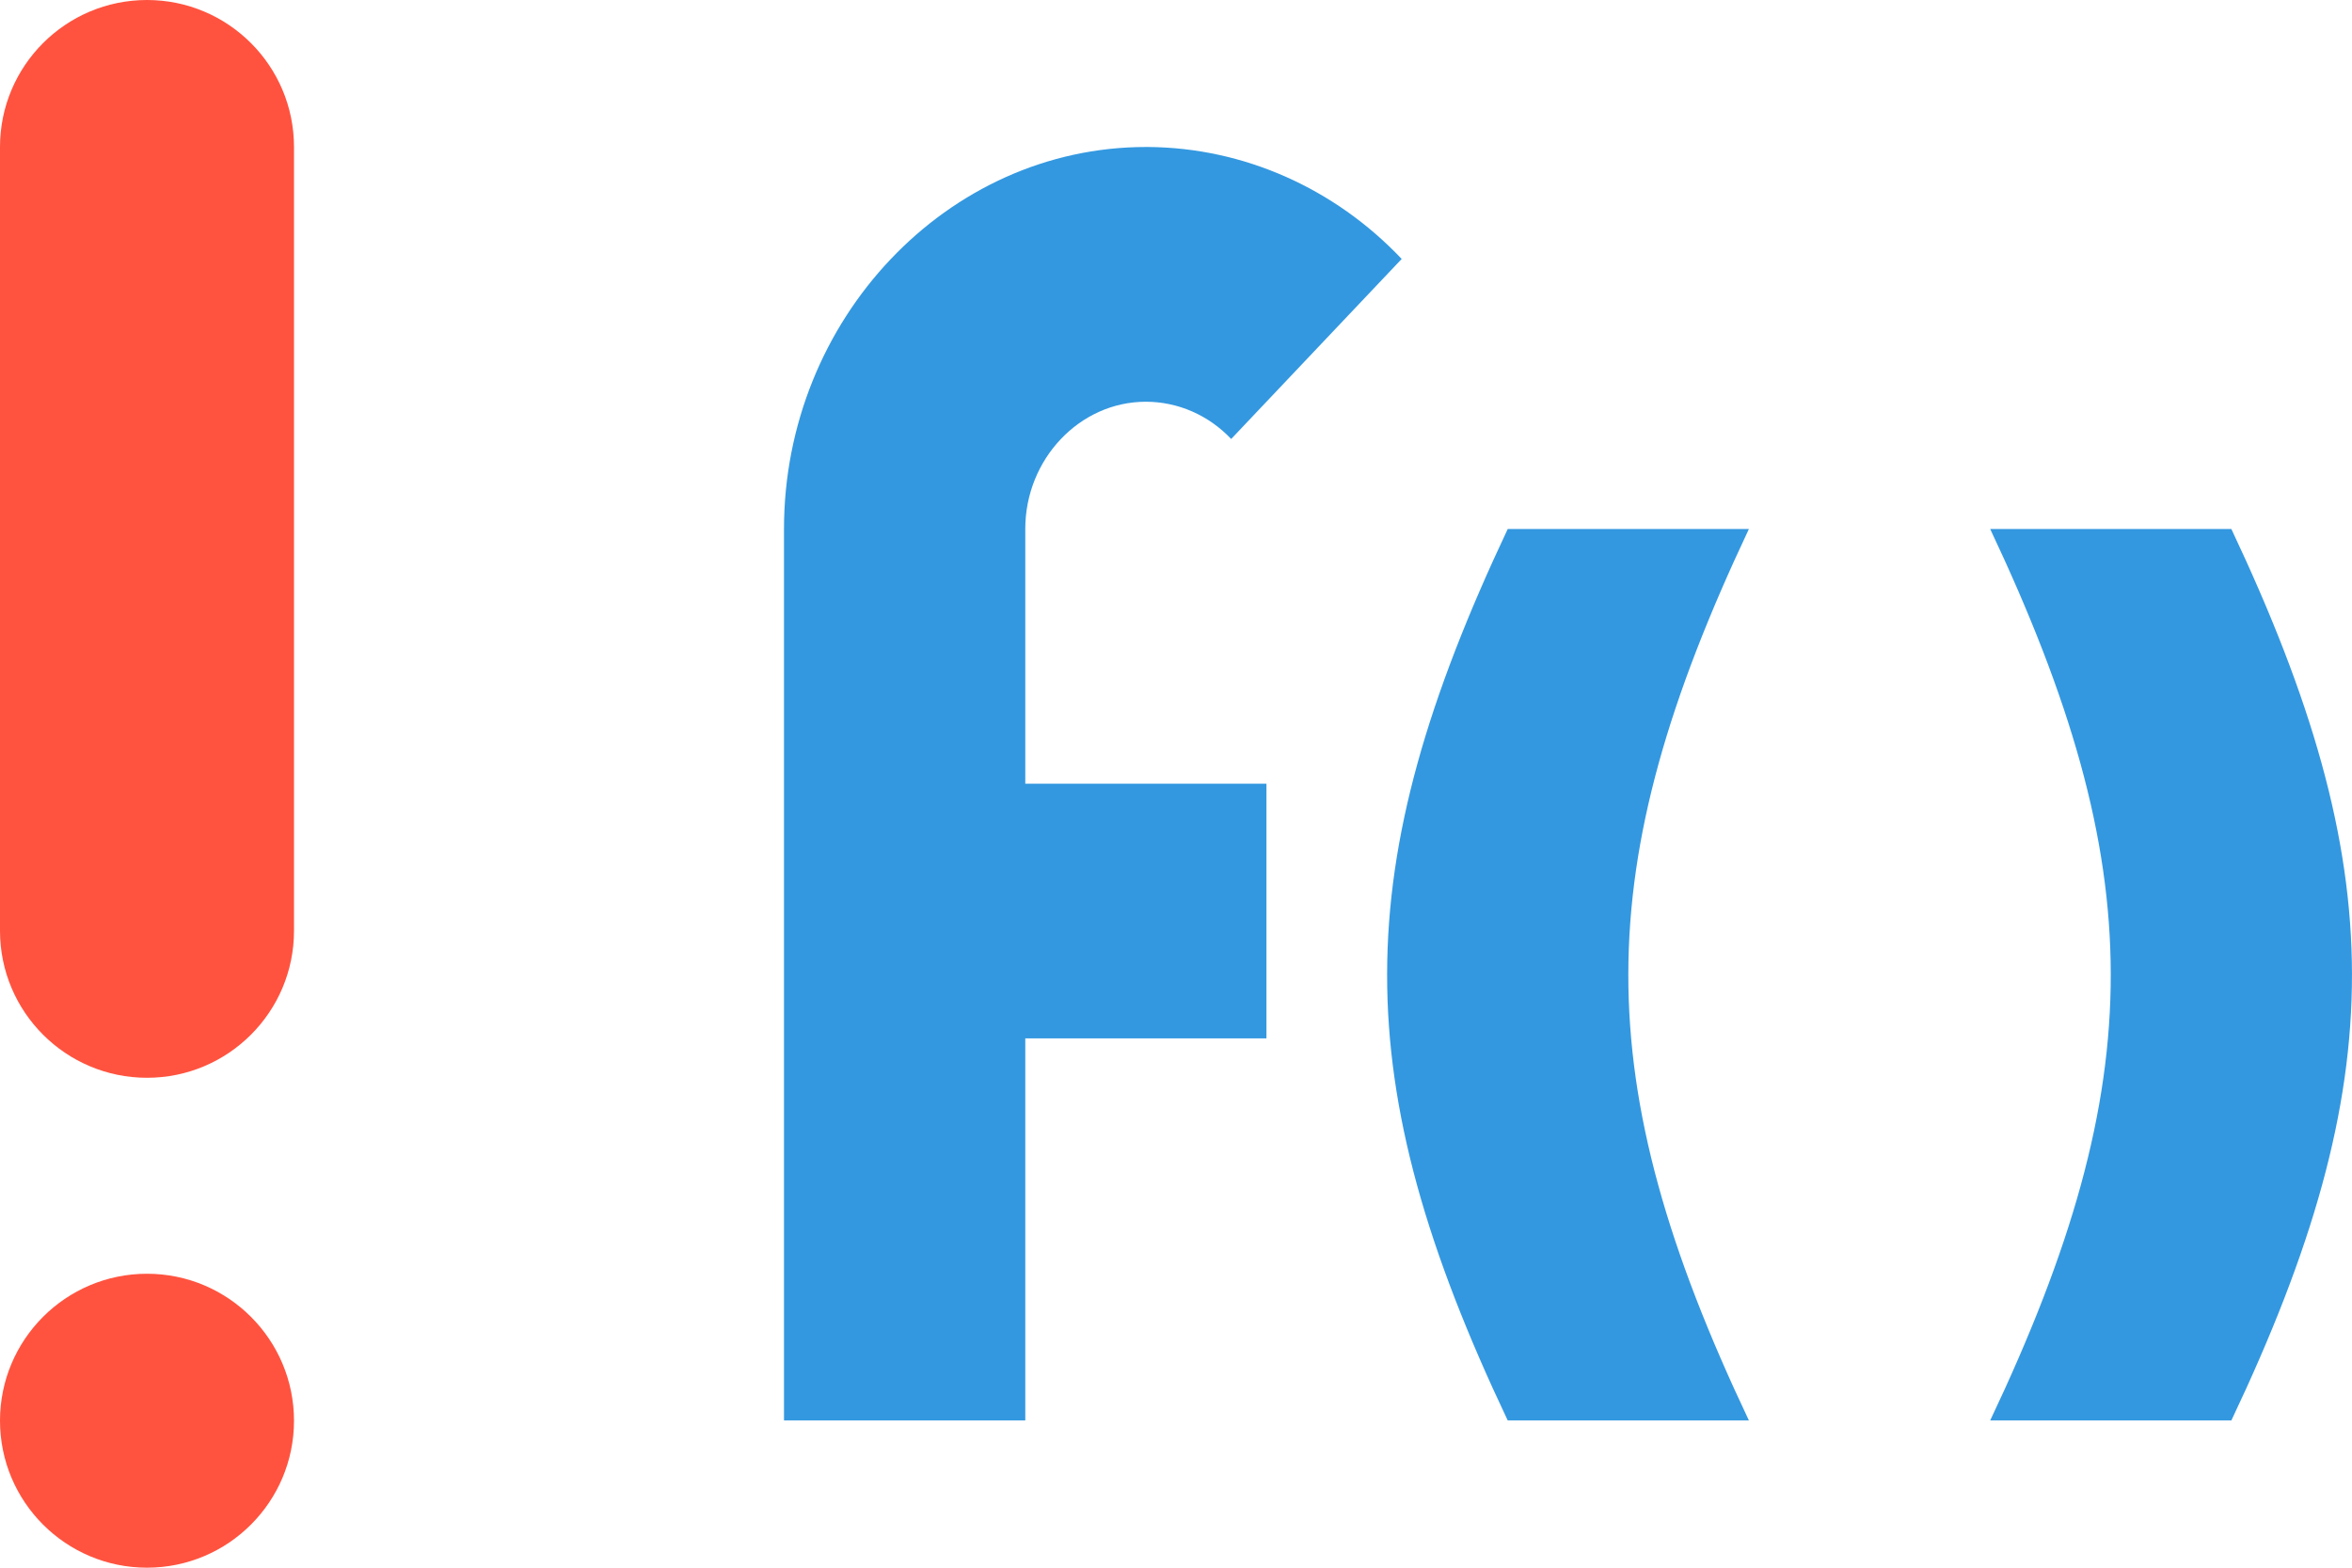 <?xml version="1.0" encoding="UTF-8" standalone="no"?>
<!DOCTYPE svg PUBLIC "-//W3C//DTD SVG 1.1//EN" "http://www.w3.org/Graphics/SVG/1.1/DTD/svg11.dtd">
<svg width="100%" height="100%" viewBox="0 0 24 16" version="1.1" xmlns="http://www.w3.org/2000/svg" xmlns:xlink="http://www.w3.org/1999/xlink" xml:space="preserve" xmlns:serif="http://www.serif.com/" style="fill-rule:evenodd;clip-rule:evenodd;stroke-linejoin:round;stroke-miterlimit:2;">
    <g id="Layer1">
        <path d="M3,1.5L3,9.5C3,10.328 2.328,11 1.5,11C0.672,11 -0,10.328 -0,9.5L-0,1.5C-0,0.672 0.672,0 1.5,0C2.328,0 3,0.672 3,1.5Z" style="fill:rgb(255,83,63);"/>
        <path d="M3,14.5C3,15.328 2.328,16 1.5,16C0.672,16 0,15.328 0,14.5C0,13.672 0.672,13 1.5,13C2.328,13 3,13.672 3,14.5Z" style="fill:rgb(255,83,63);"/>
    </g>
    <g transform="matrix(1,0,0,1,16,8)">
        <g transform="matrix(1,0,0,1,-8,-8)">
            <g transform="matrix(1,0,0,1.056,-1.5,-0.409)">
                <path d="M5.218,1.808C5.21,1.808 5.201,1.808 5.192,1.808C3.167,1.808 1.5,3.474 1.5,5.5C1.5,5.5 1.5,14.116 1.5,14.116L3.962,14.116L3.962,10.423L6.423,10.423L6.423,7.962L3.962,7.962L3.962,5.5C3.962,4.825 4.517,4.27 5.192,4.27C5.519,4.27 5.832,4.399 6.063,4.63L7.803,2.89C7.117,2.204 6.188,1.815 5.218,1.808ZM8.885,5.5C7.253,8.773 7.235,10.823 8.885,14.116L11.346,14.116C9.697,10.823 9.714,8.773 11.346,5.5L8.885,5.5ZM13.808,5.5C15.44,8.773 15.457,10.823 13.808,14.116L16.269,14.116C17.919,10.823 17.901,8.773 16.269,5.5L13.808,5.5Z" style="fill:rgb(51,152,224);fill-rule:nonzero;"/>
            </g>
        </g>
    </g>
</svg>
